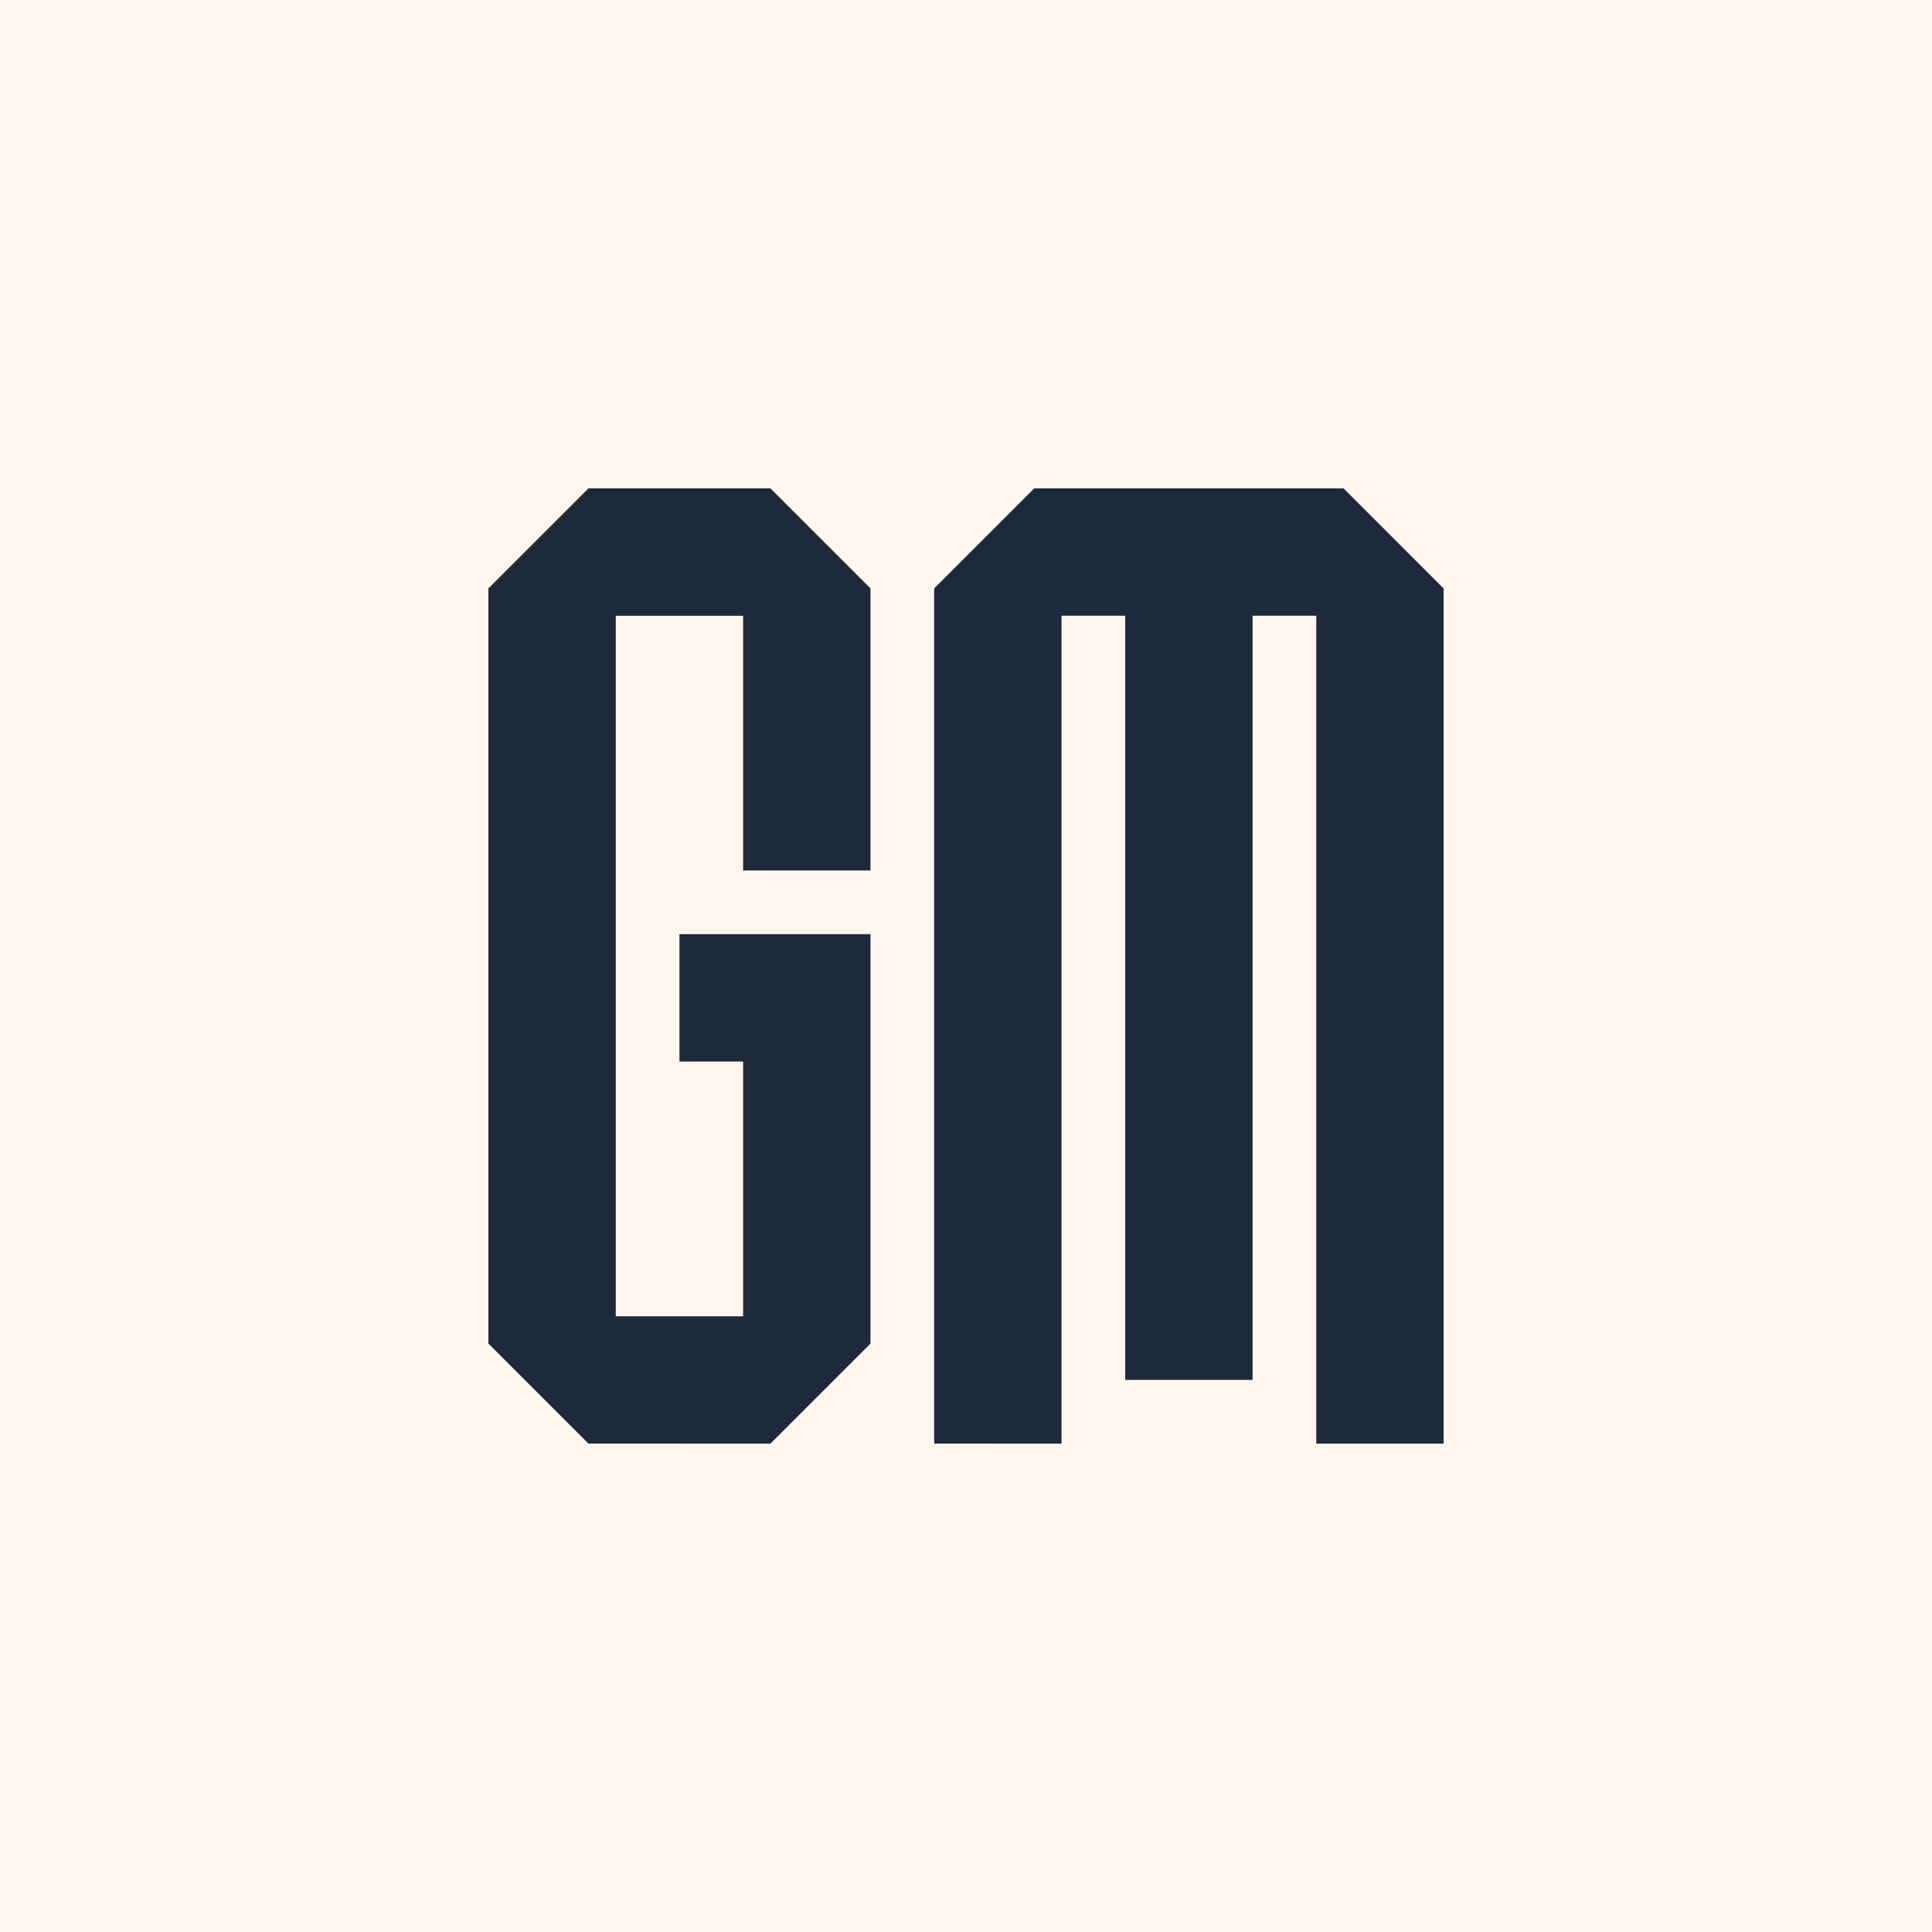 <svg viewBox="0 0 512 512" xmlns="http://www.w3.org/2000/svg"><path d="m0 0h512v512h-512z" fill="#fff7ed"/><path d="m180.056 382.572h-24.109l-13.262-13.259-13.259-13.261v-200.11l13.26-13.261 13.265-13.256h48.218l13.26 13.259 13.26 13.262v74.739h-33.754v-67.507h-33.753v185.644h33.753v-67.507h-16.877v-33.753h50.63v108.492l-13.261 13.262-13.26 13.259h-24.113zm84.384 0h-16.877v-226.631l13.26-13.26 13.261-13.256h81.973l13.26 13.259 13.257 13.262v226.629h-33.754v-219.4h-16.876v202.52h-33.754v-202.52h-16.875v219.398h-16.876z" fill="#1e293b"/></svg>